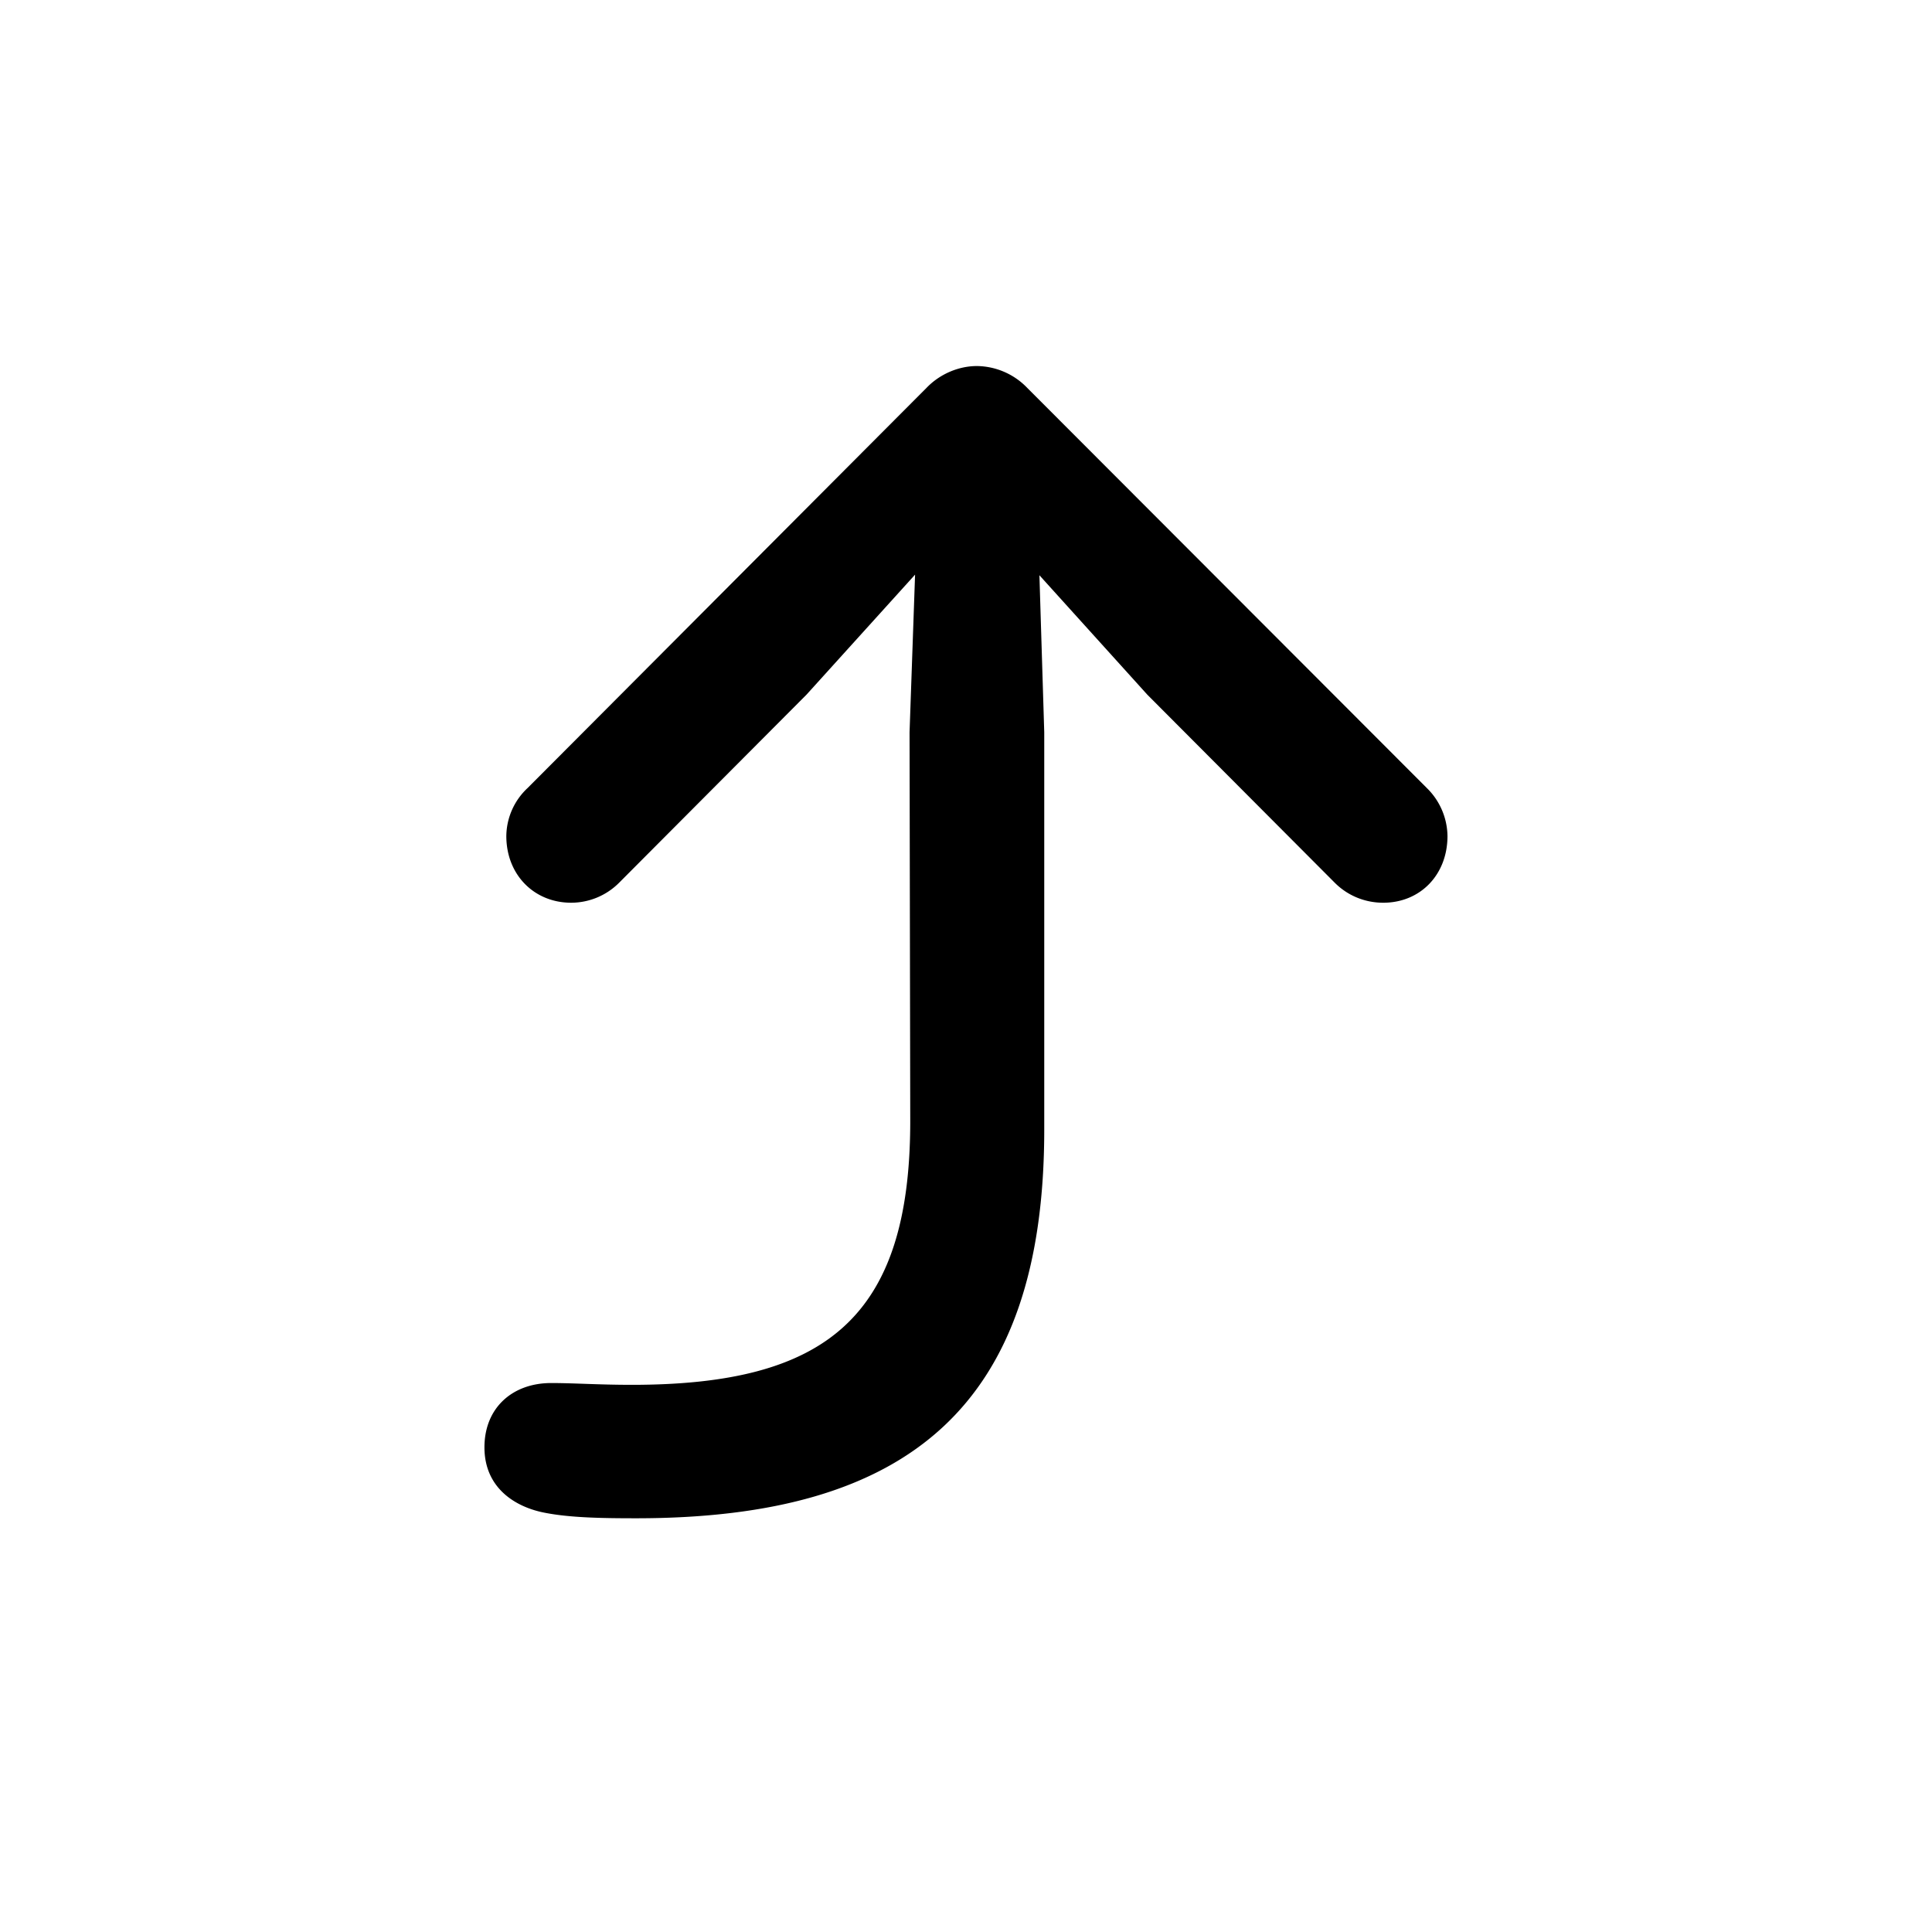 <?xml version="1.0" standalone="no"?><!DOCTYPE svg PUBLIC "-//W3C//DTD SVG 1.1//EN" "http://www.w3.org/Graphics/SVG/1.1/DTD/svg11.dtd"><svg class="icon" width="200px" height="200.00px" viewBox="0 0 1024 1024" version="1.1" xmlns="http://www.w3.org/2000/svg"><path fill="#000000" d="M337.152 804.718c144.969 0 216.32-60.123 216.32-206.043v-210.542l-2.56-83.237 57.198 63.305 99.328 99.657c6.4 6.437 15.433 10.606 25.71 10.606 19.602 0 34.048-14.775 34.048-35.365a36.206 36.206 0 0 0-10.898-25.381l-211.822-212.114a37.559 37.559 0 0 0-26.697-11.593c-9.618 0-19.602 4.169-26.697 11.557l-211.456 212.114a35.291 35.291 0 0 0-11.264 25.417c0 20.59 14.775 35.365 34.377 35.365a35.95 35.95 0 0 0 25.417-10.606l99.291-99.657 57.563-63.634-2.926 83.566 0.366 206.043c0 104.155-44.69 139.813-147.566 139.813-17.664 0-30.537-0.951-42.752-0.951-20.553 0-35.365 13.166-35.365 34.085 0 21.833 16.75 31.817 32.183 34.706 13.166 2.56 29.55 2.889 48.201 2.889z" /></svg>